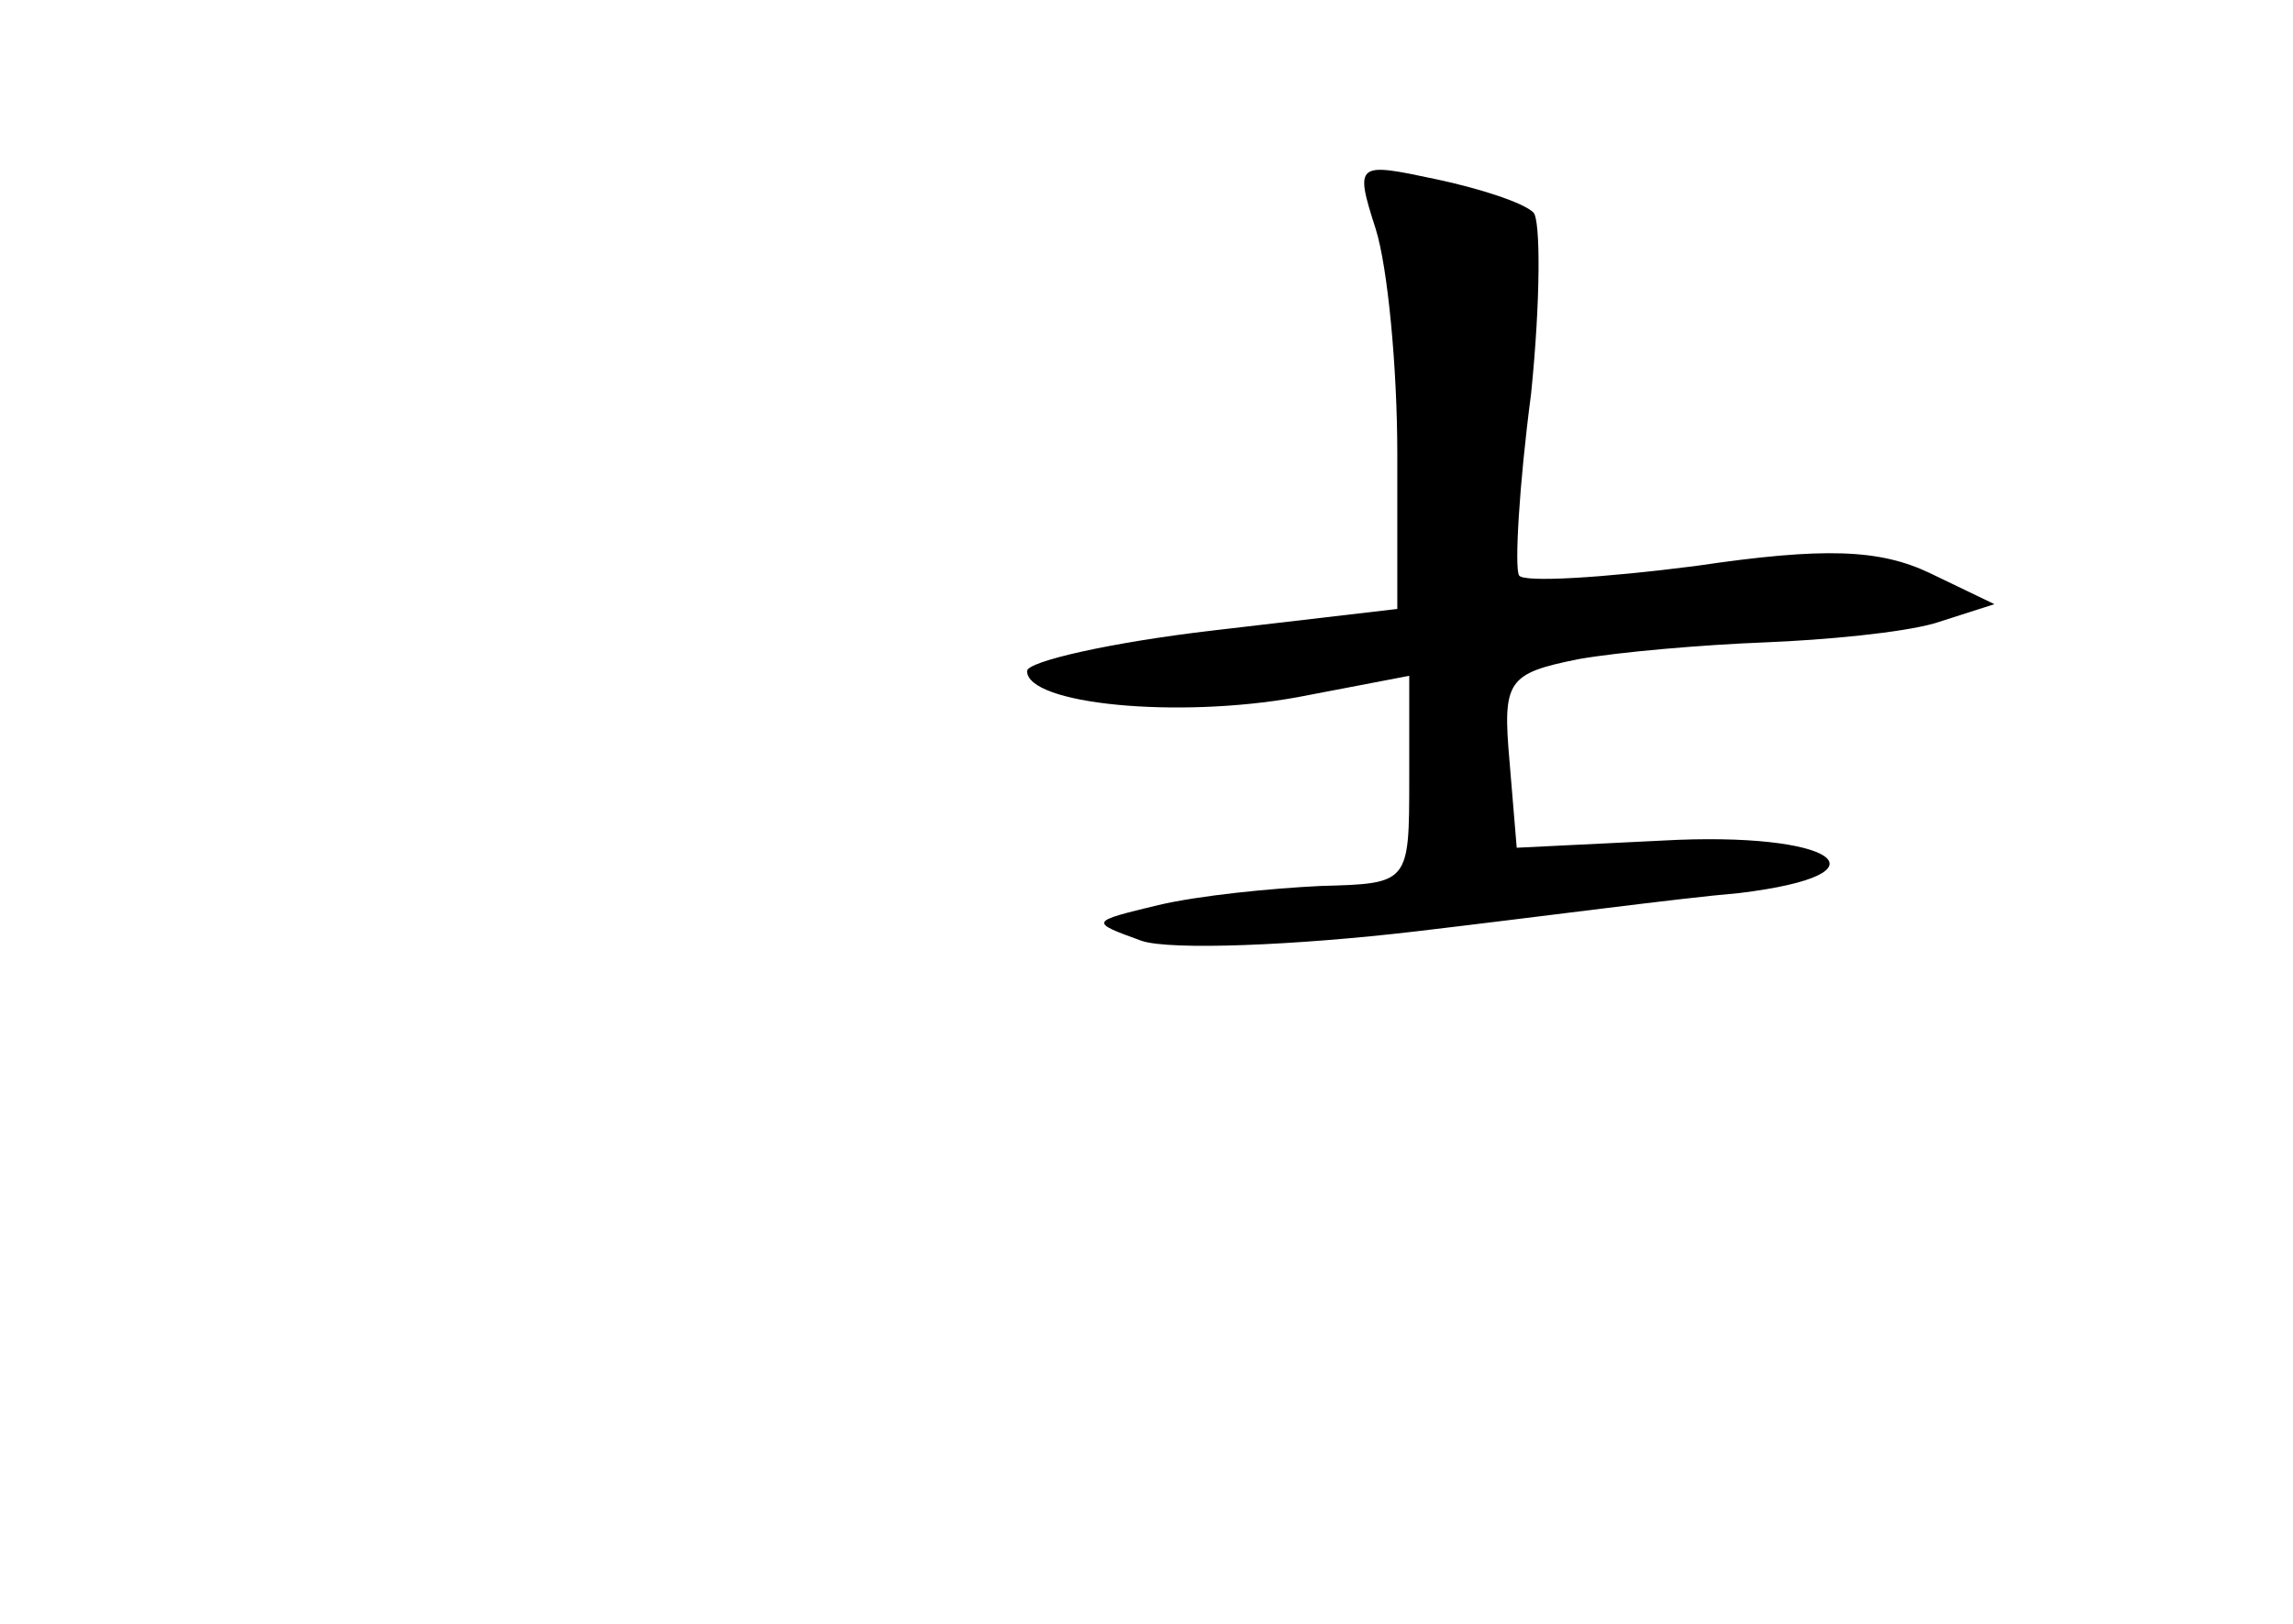 <?xml version="1.0" standalone="no"?>
<!DOCTYPE svg PUBLIC "-//W3C//DTD SVG 20010904//EN"
 "http://www.w3.org/TR/2001/REC-SVG-20010904/DTD/svg10.dtd">
<svg version="1.0" xmlns="http://www.w3.org/2000/svg"
 width="96pt" height="68pt" viewBox="0 0 96 68"
 preserveAspectRatio="xMidYMid meet">
<g transform="translate(0,68) scale(0.1,-0.1)"
fill="#000000" stroke="none">
<path d="M576 584 c5 -16 9 -58 9 -94 l0 -65 -77 -9 c-43 -5 -78 -13 -78 -17
0 -14 63 -20 113 -11 l47 9 0 -43 c0 -44 0 -44 -37 -45 -21 -1 -51 -4 -68 -8
-29 -7 -29 -7 -7 -15 12 -4 64 -2 115 4 51 6 111 14 135 16 66 8 40 26 -32 22
l-61 -3 -3 36 c-3 34 -1 37 29 43 17 3 52 6 78 7 25 1 57 4 71 8 l25 8 -27 13
c-21 10 -44 11 -98 3 -39 -5 -72 -7 -74 -4 -2 3 0 38 5 76 4 39 4 73 1 76 -4
4 -22 10 -41 14 -33 7 -34 7 -25 -21z"/>
</g>
</svg>
